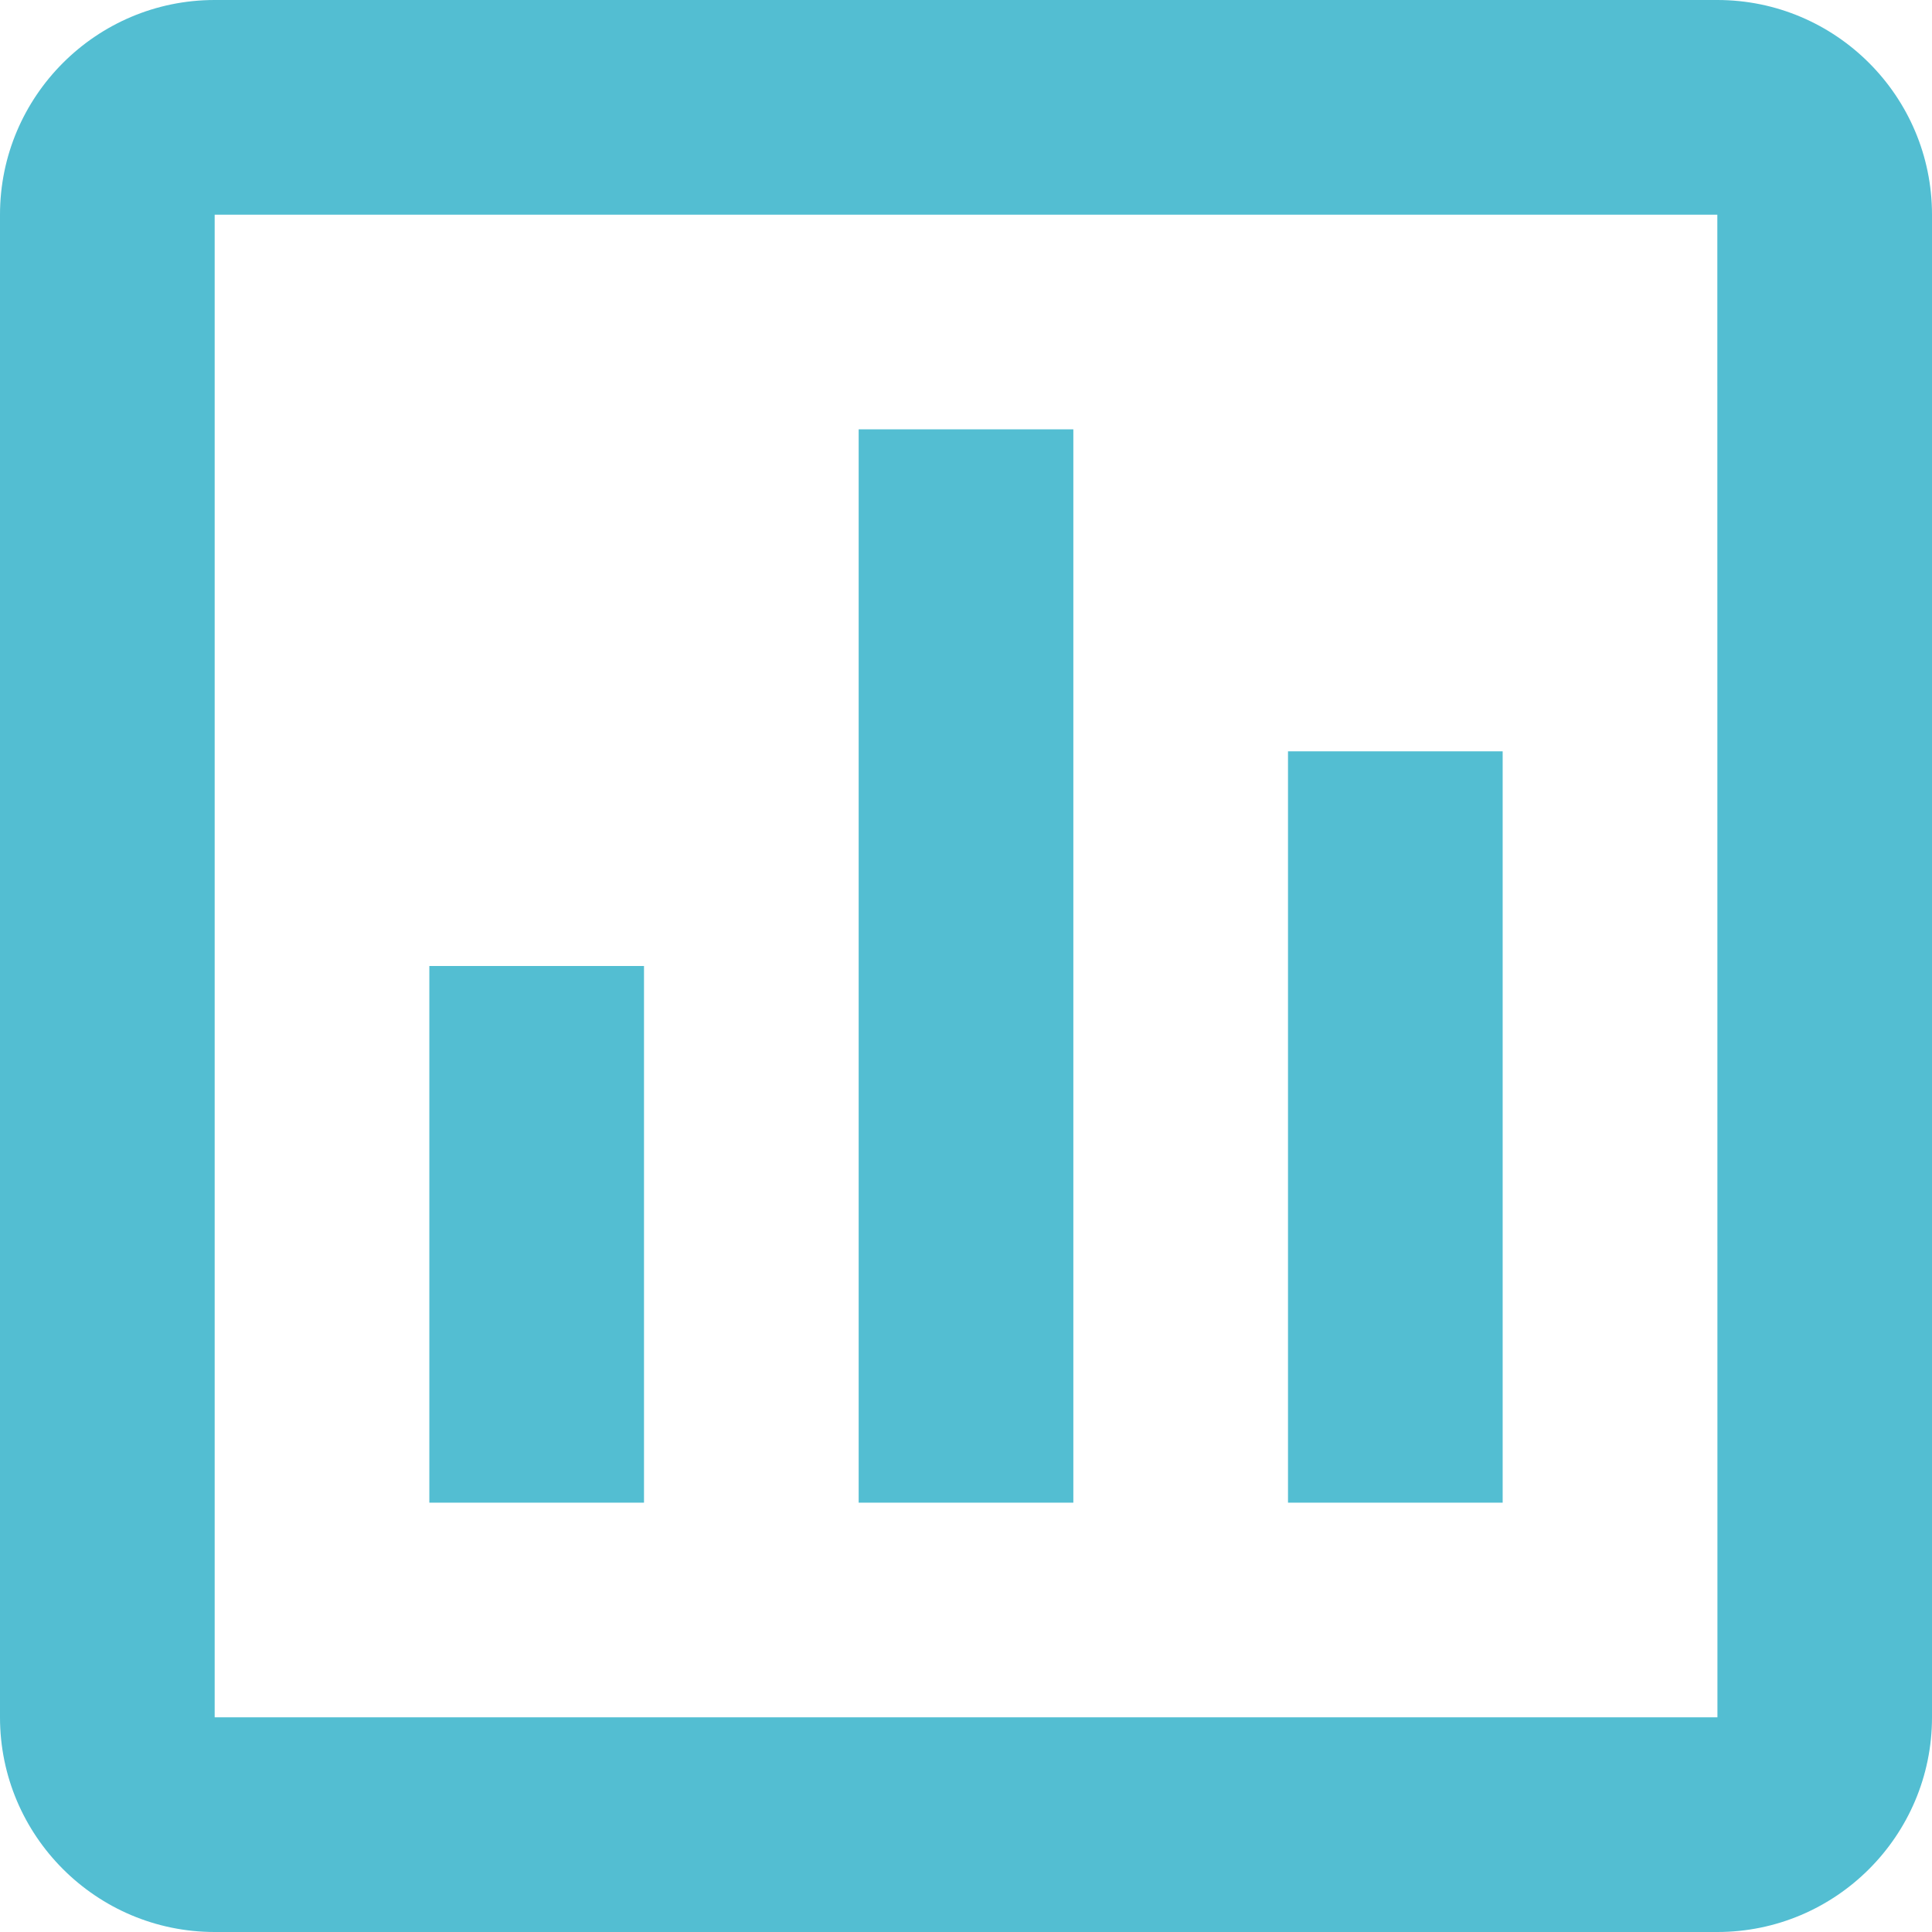 <svg width="18" height="18" viewBox="0 0 18 18" fill="none" xmlns="http://www.w3.org/2000/svg">
<path d="M10 4H8V14H10V4Z" fill="#53BED2"/>
<path d="M14 7H12V14H14V7Z" fill="#53BED2"/>
<path d="M6 9H4V14H6V9Z" fill="#53BED2"/>
<path fill-rule="evenodd" clip-rule="evenodd" d="M0 16V2C0 0.897 0.897 0 2 0H16C17.103 0 18 0.897 18 2V16C18 17.103 17.103 18 16 18H2C0.897 18 0 17.103 0 16ZM2 16H16.001L16 2H2V16Z" fill="#53BED2"/>
</svg>
